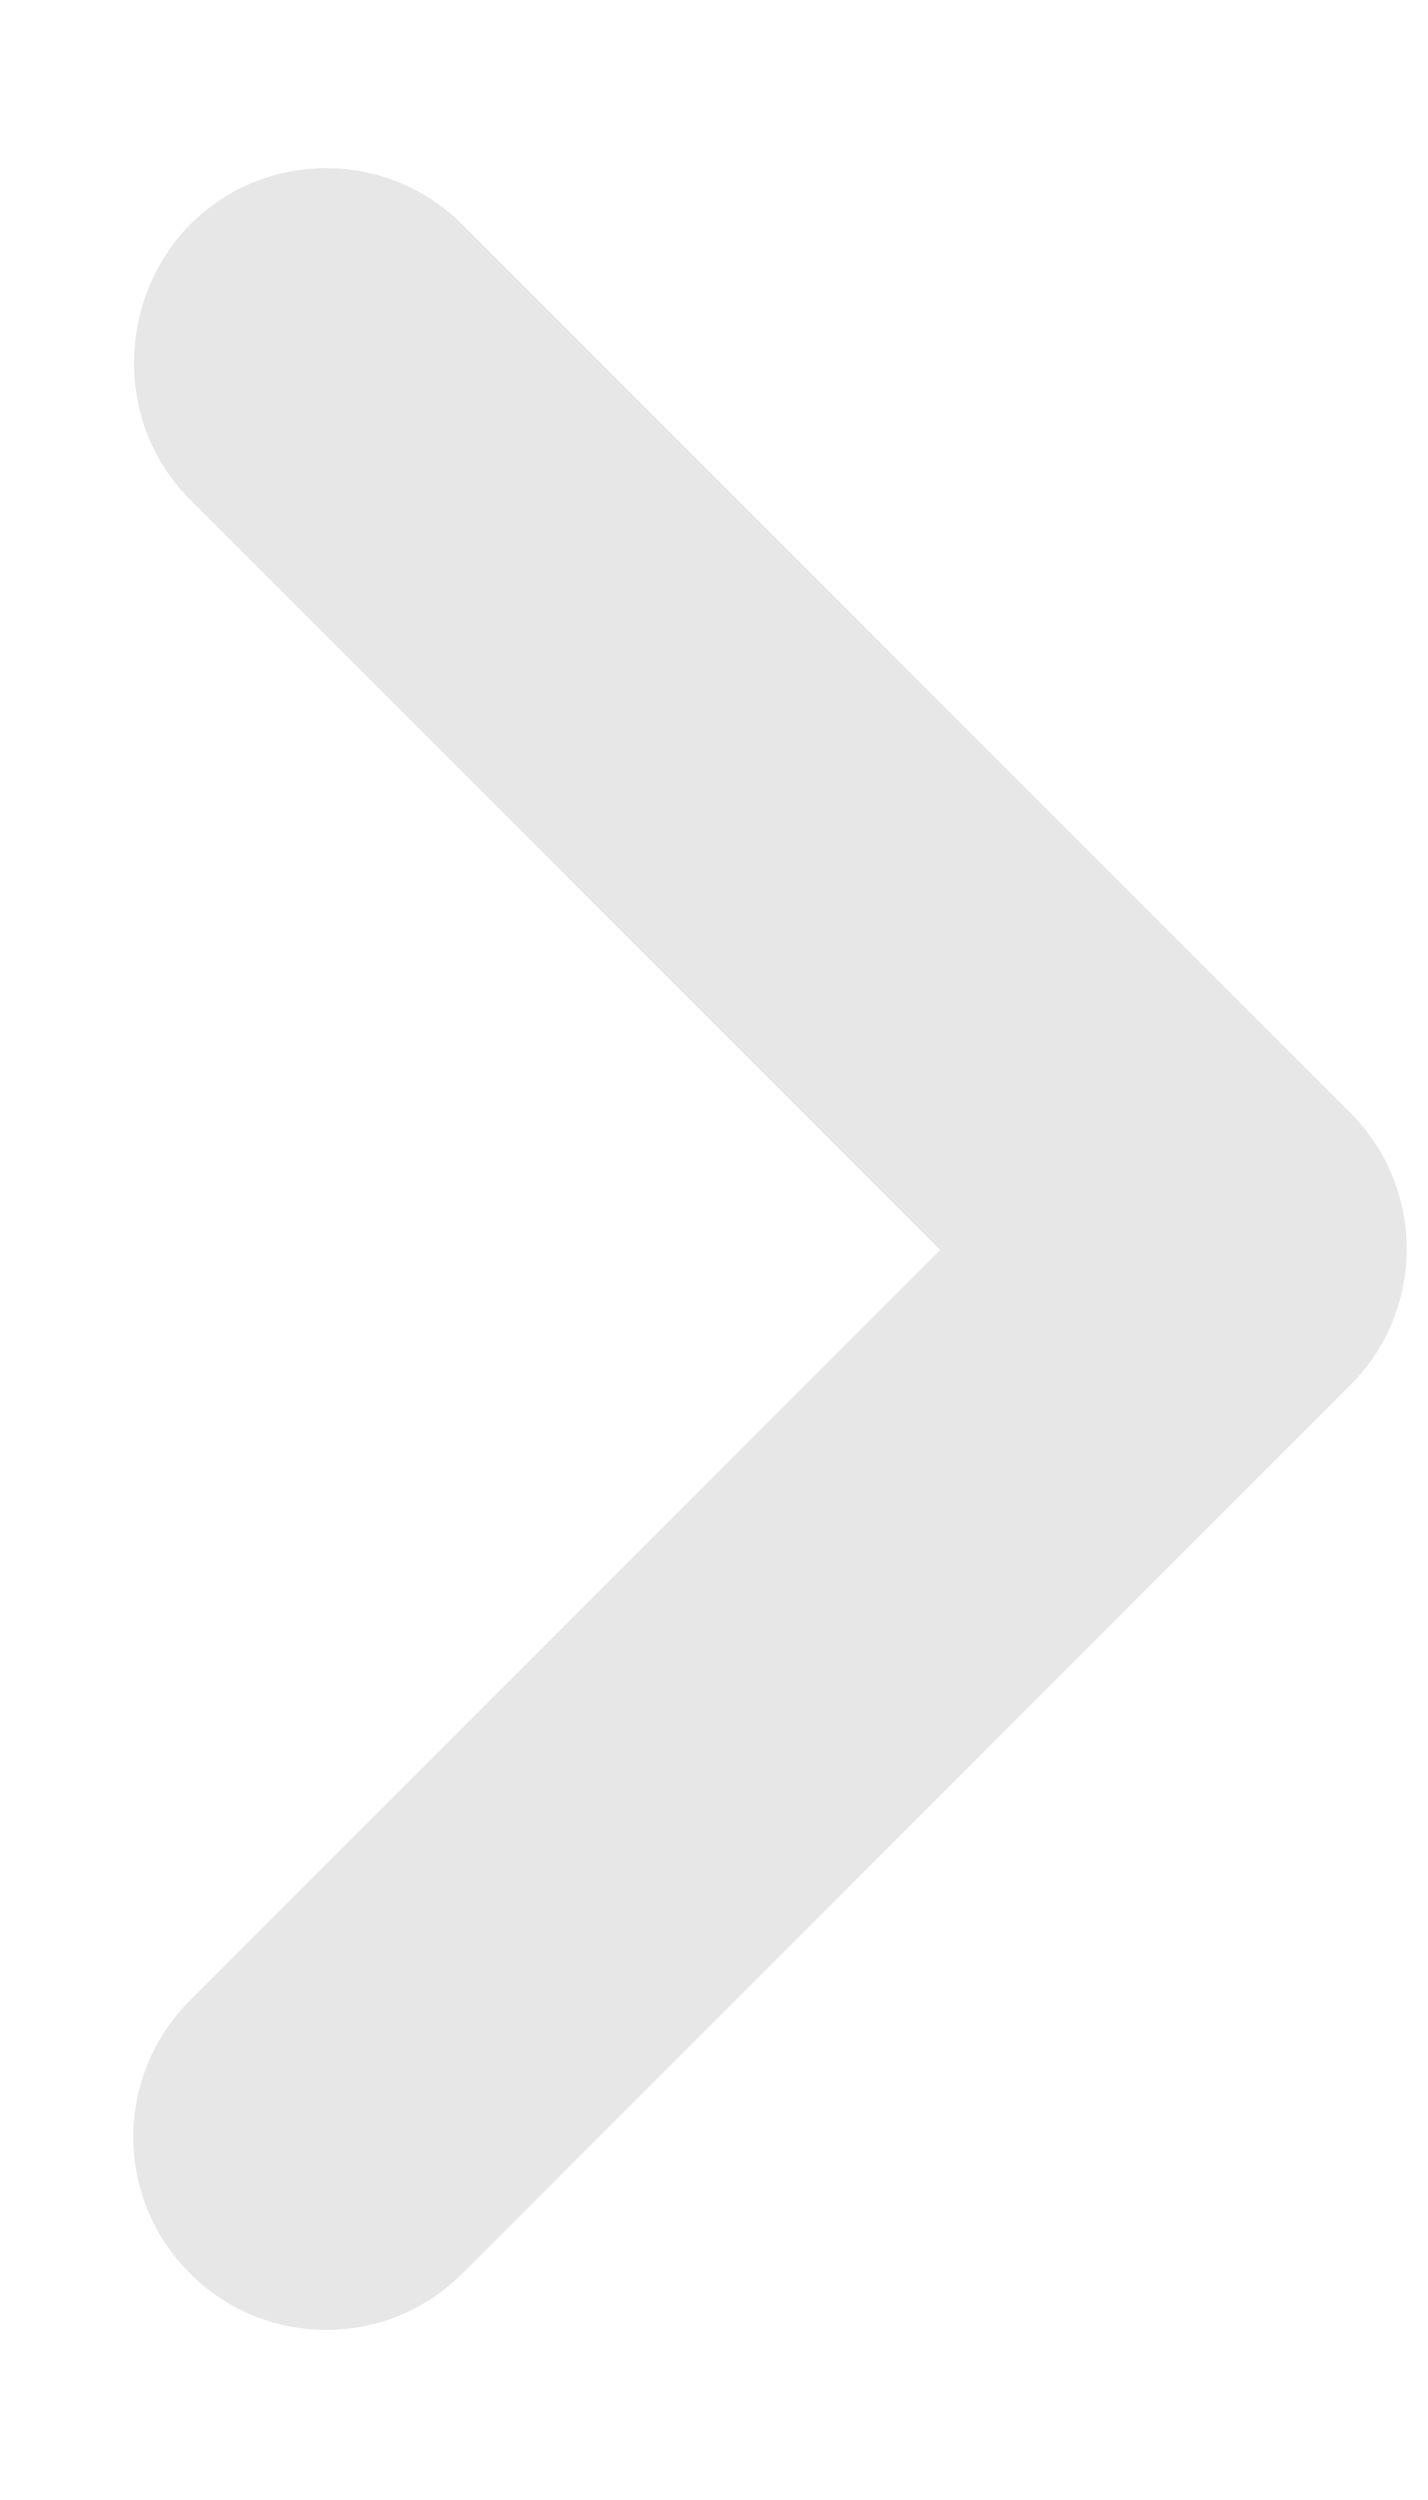 <svg width="8" height="14" viewBox="0 0 8 14" fill="none" xmlns="http://www.w3.org/2000/svg">
<path d="M1.064 2.797L5.267 7L1.064 11.203C0.641 11.626 0.641 12.308 1.064 12.731C1.486 13.153 2.169 13.153 2.591 12.731L7.564 7.758C7.986 7.336 7.986 6.653 7.564 6.231L2.591 1.258C2.169 0.836 1.486 0.836 1.064 1.258C0.652 1.681 0.641 2.374 1.064 2.797Z" fill="#E7E7E7"/>
</svg>
